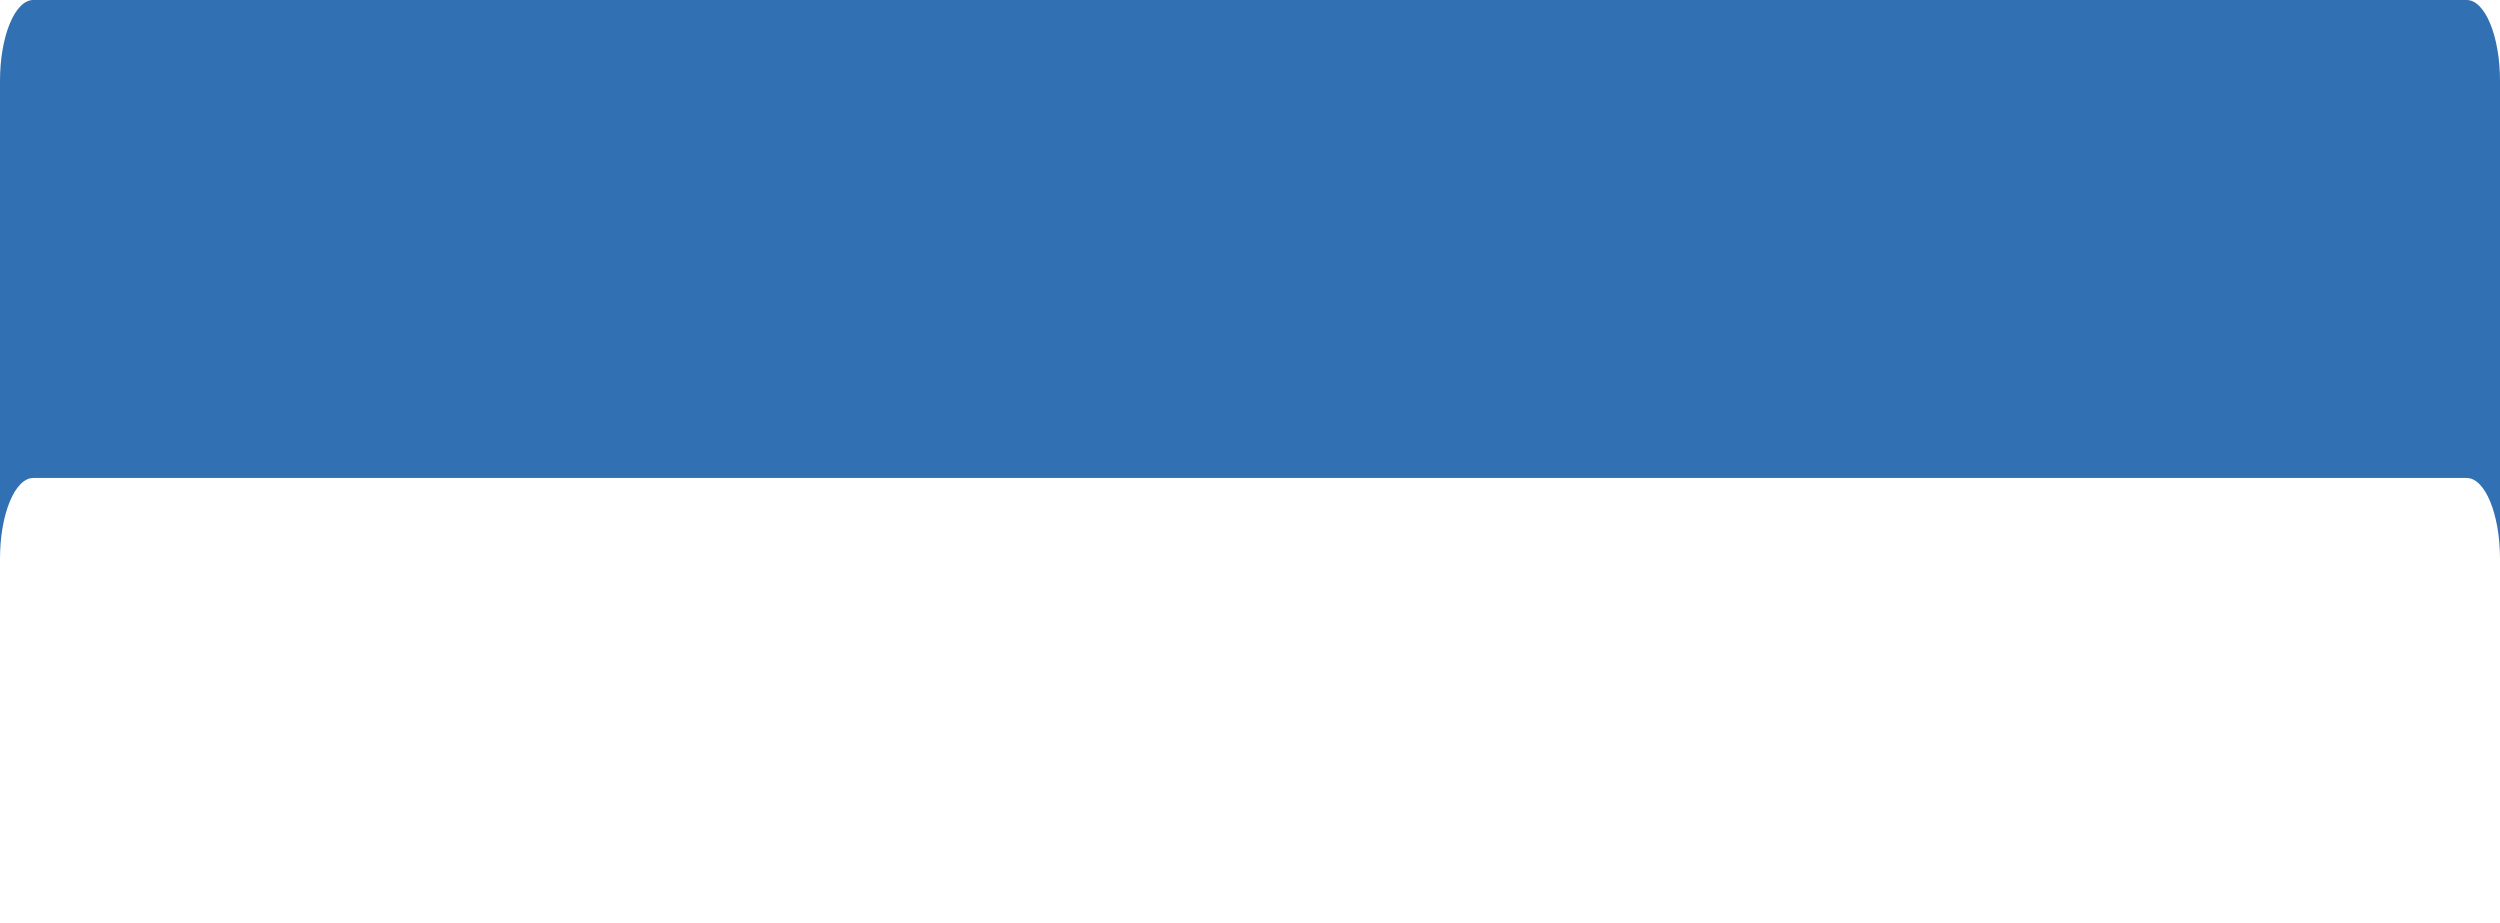 <svg xmlns="http://www.w3.org/2000/svg" xmlns:xlink="http://www.w3.org/1999/xlink" width="183.068" height="67.6" viewBox="0 0 183.068 67.6">
  <defs>
    <filter id="Path_166" x="0" y="0" width="183.068" height="67.6" filterUnits="userSpaceOnUse">
      <feOffset dy="35" input="SourceAlpha"/>
      <feGaussianBlur stdDeviation="2.5" result="blur"/>
      <feFlood flood-color="#417dbc" result="color"/>
      <feComposite operator="out" in="SourceGraphic" in2="blur"/>
      <feComposite operator="in" in="color"/>
      <feComposite operator="in" in2="SourceGraphic"/>
    </filter>
  </defs>
  <g data-type="innerShadowGroup">
    <path id="Path_166-2" data-name="Path 166" d="M2.441,0H180.627c1.348,0,2.441,2.65,2.441,5.92V60.68c0,3.27-1.093,5.92-2.441,5.92L2.441,67.6C1.093,67.6,0,64.95,0,61.68V5.92C0,2.65,1.093,0,2.441,0Z" fill="#3170b3"/>
    <g transform="matrix(1, 0, 0, 1, 0, 0)" filter="url(#Path_166)">
      <path id="Path_166-3" data-name="Path 166" d="M2.441,0H180.627c1.348,0,2.441,2.65,2.441,5.92V60.68c0,3.27-1.093,5.92-2.441,5.92L2.441,67.6C1.093,67.6,0,64.95,0,61.68V5.92C0,2.65,1.093,0,2.441,0Z" fill="#fff"/>
    </g>
  </g>
</svg>
